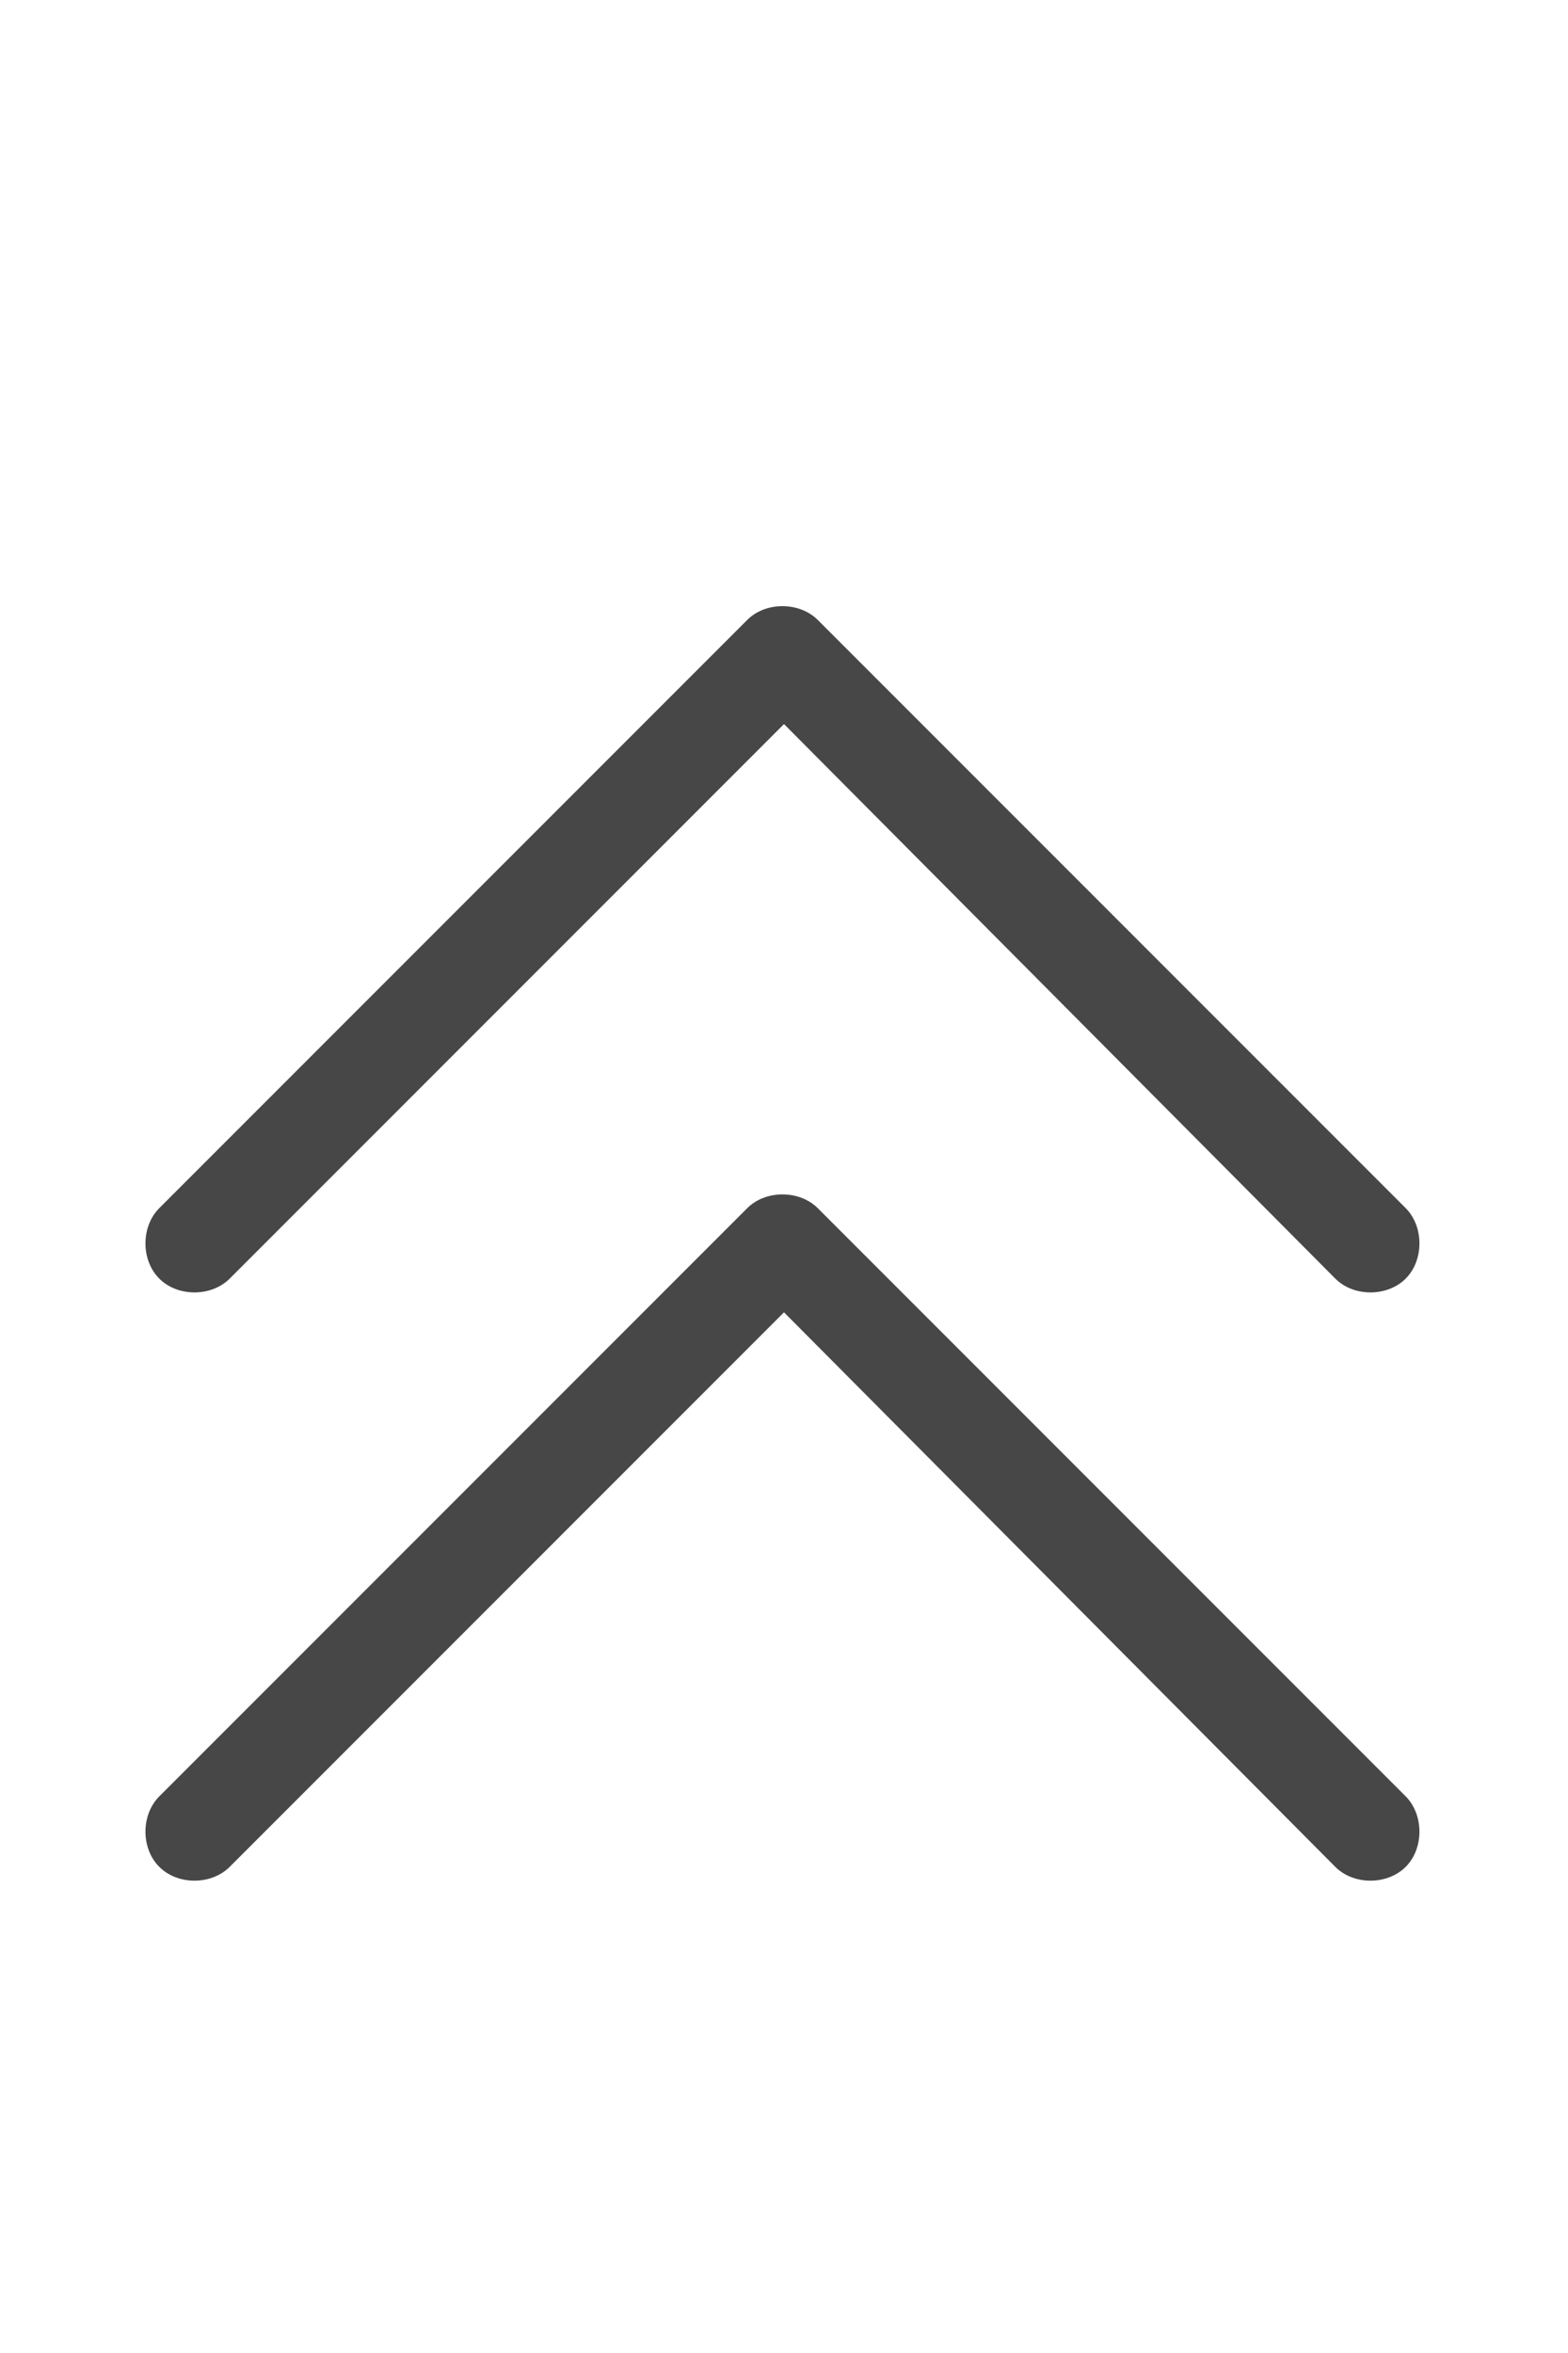<svg width="12" height="18" viewBox="0 0 12 18" fill="none" xmlns="http://www.w3.org/2000/svg">
<g id="label-paired / caption / chevrons-up-caption / regular" clip-path="url(#clip0_2556_10316)">
<path id="icon" d="M6.258 4.742L10.758 9.242C10.898 9.383 10.898 9.641 10.758 9.781C10.617 9.922 10.359 9.922 10.219 9.781L6 5.539L1.758 9.781C1.617 9.922 1.359 9.922 1.219 9.781C1.078 9.641 1.078 9.383 1.219 9.242L5.719 4.742C5.859 4.602 6.117 4.602 6.258 4.742ZM10.758 13.742C10.898 13.883 10.898 14.141 10.758 14.281C10.617 14.422 10.359 14.422 10.219 14.281L6 10.039L1.758 14.281C1.617 14.422 1.359 14.422 1.219 14.281C1.078 14.141 1.078 13.883 1.219 13.742L5.719 9.242C5.859 9.102 6.117 9.102 6.258 9.242L10.758 13.742Z" fill="black" fill-opacity="0.72"/>
</g>
<defs>
<clipPath id="clip0_2556_10316">
<rect width="12" height="18" fill="white"/>
</clipPath>
</defs>
</svg>
